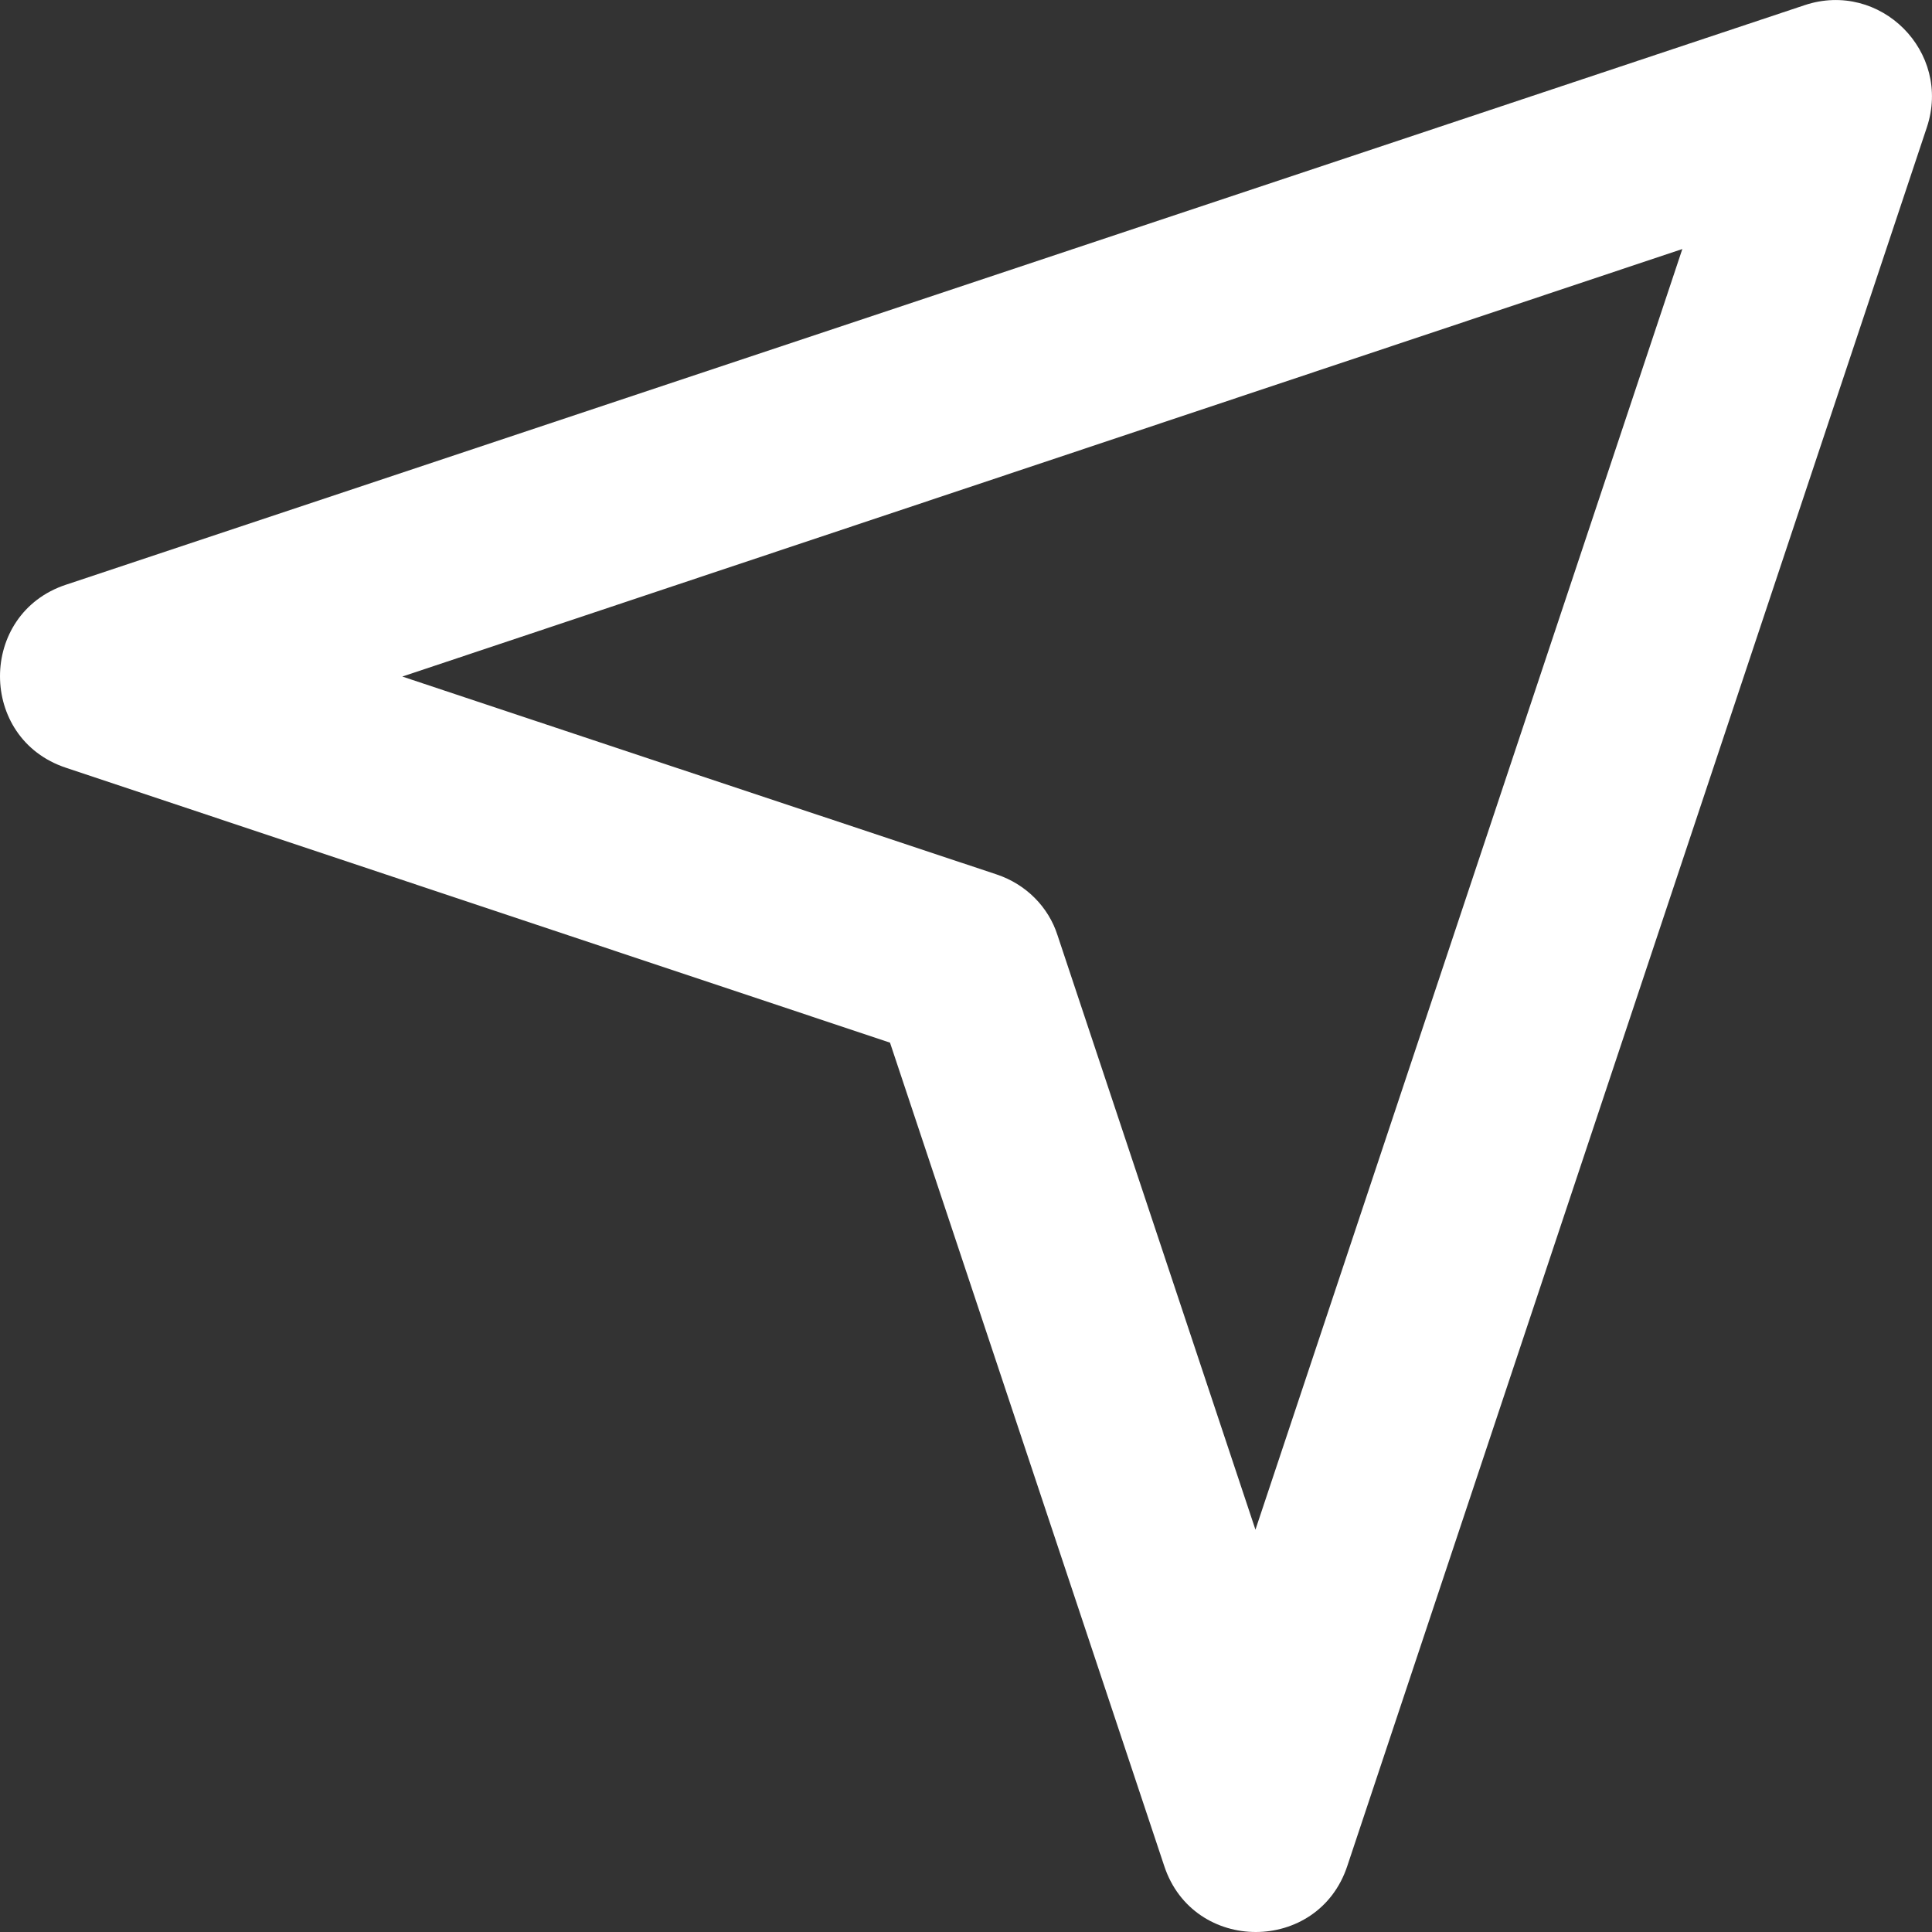 <svg enable-background="new 0 0 29.87 29.87" viewBox="0 0 29.87 29.87" xmlns="http://www.w3.org/2000/svg"><rect x="0" y="0" width="29.87" height="29.87" fill="#333333" stroke="none"/><path clip-rule="evenodd" d="m1.02 11.87c-1.36-.45-1.36-2.38 0-2.83l26.88-8.96c1.17-.39 2.28.72 1.89 1.89l-8.96 26.88c-.45 1.36-2.38 1.36-2.83 0l-4.24-12.73zm5.2-1.41 9.19 3.06c.45.15.8.5.94.94l3.06 9.19 6.6-19.8z" fill="#fff" fill-rule="evenodd"/></svg>